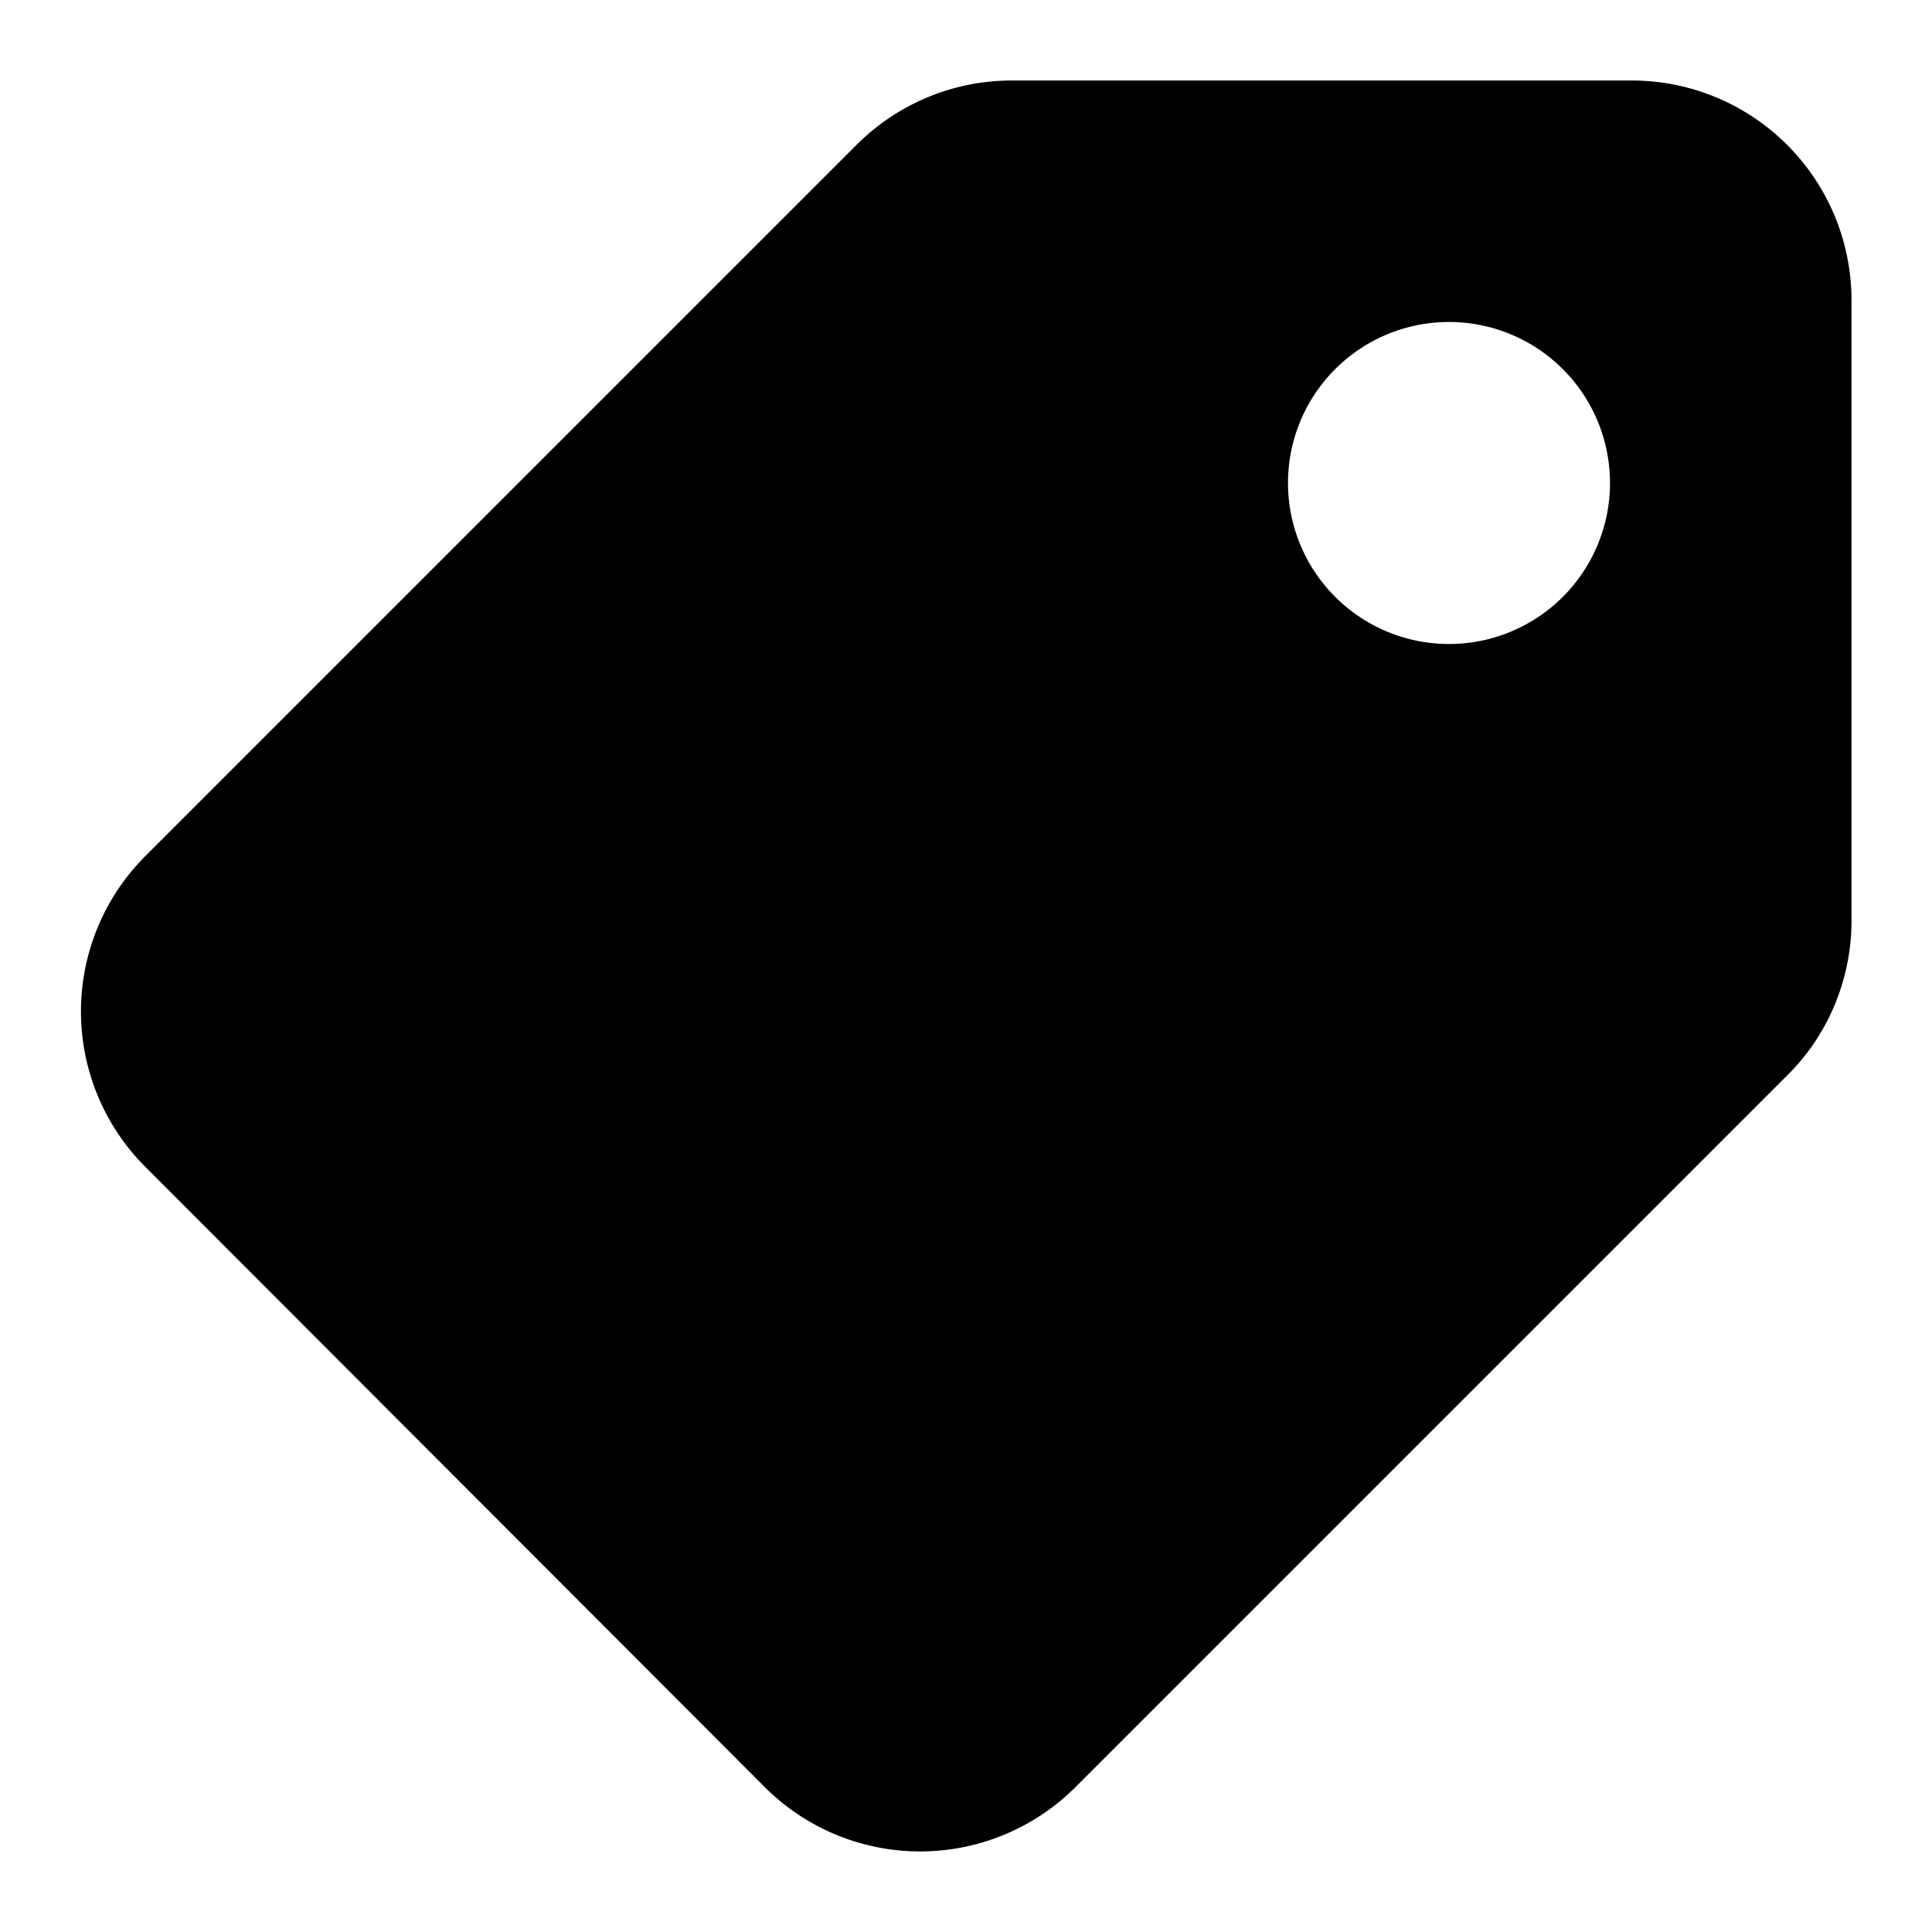 <svg xmlns="http://www.w3.org/2000/svg" width="24" height="24"><path d="M18 8a2 2 0 1 1 0-4 2 2 0 0 1 0 4m-7.36-6.2L1.8 10.64a2.73 2.73 0 0 0 0 3.85l7.7 7.71a2.73 2.73 0 0 0 3.86 0l8.84-8.84c.51-.5.8-1.2.8-1.92V3.73A2.73 2.73 0 0 0 20.27 1h-7.7c-.73 0-1.42.29-1.93.8"/></svg>